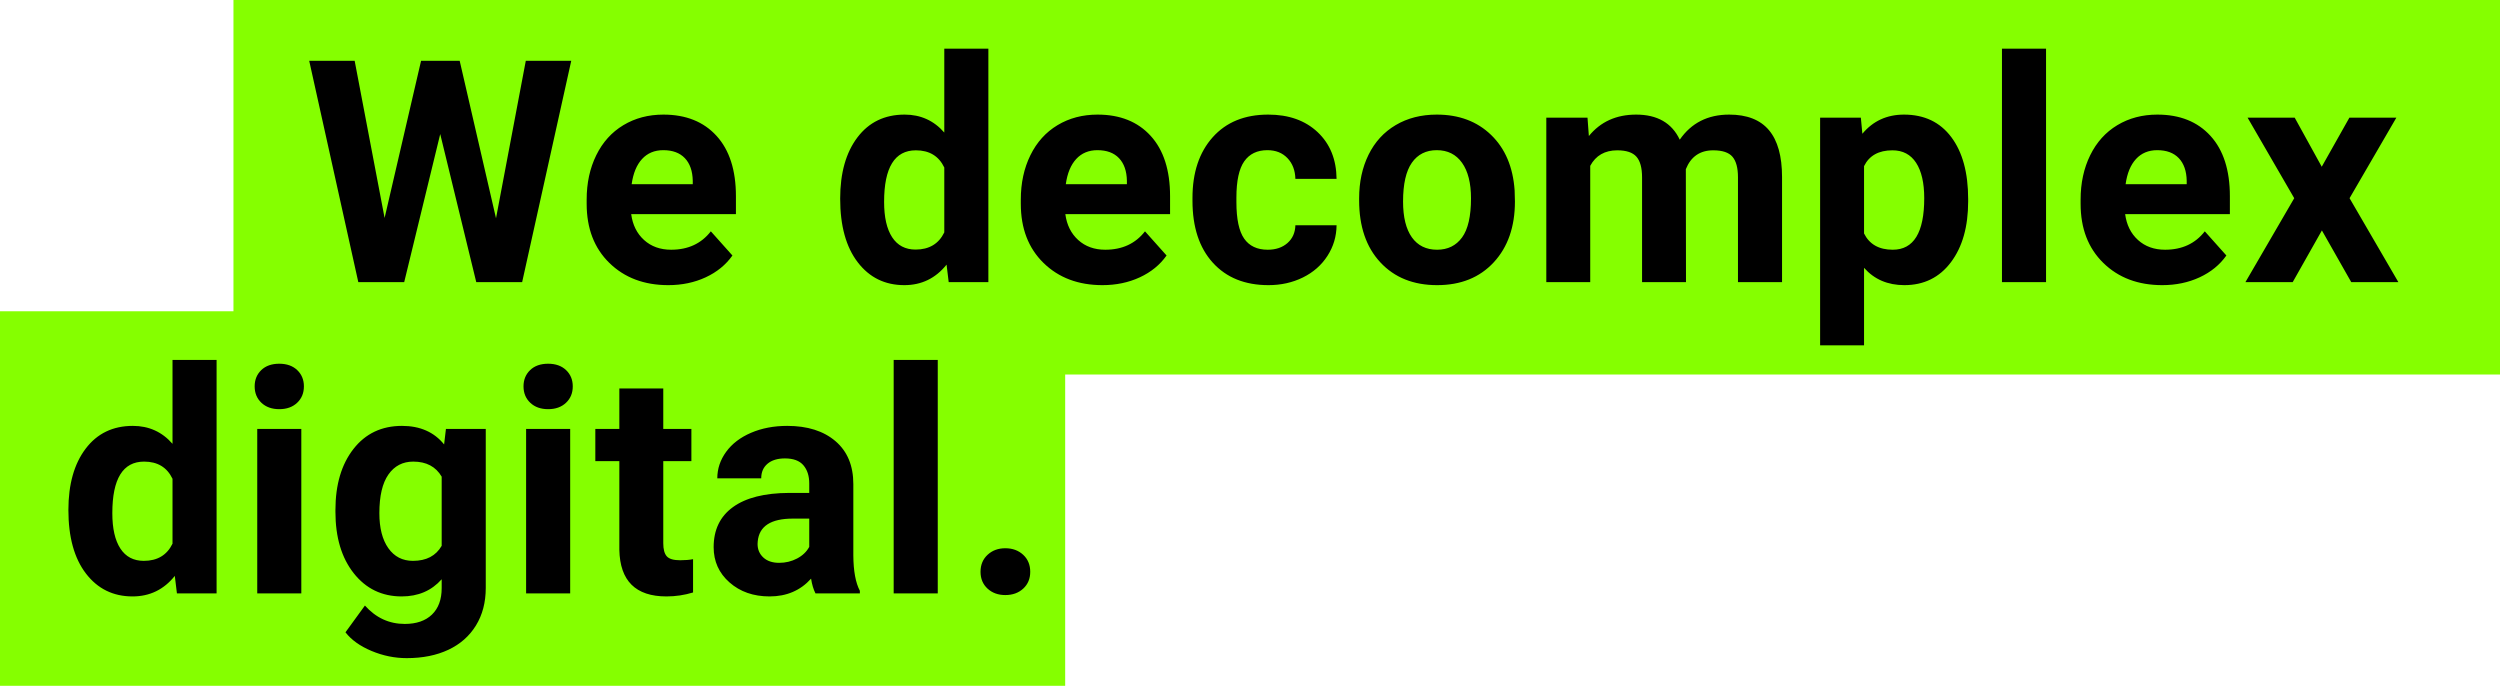 <?xml version="1.0" encoding="UTF-8"?>
<svg width="514px" height="141px" viewBox="0 0 514 141" version="1.1" xmlns="http://www.w3.org/2000/svg" xmlns:xlink="http://www.w3.org/1999/xlink">
    <!-- Generator: Sketch 48.2 (47327) - http://www.bohemiancoding.com/sketch -->
    <title>Group 2</title>
    <desc>Created with Sketch.</desc>
    <defs></defs>
    <g id="0.0-Splash" stroke="none" stroke-width="1" fill="none" fill-rule="evenodd" transform="translate(-423, -464)">
        <g id="Group-2" transform="translate(423, 464)">
            <g id="Group" fill="#85FF00">
                <rect id="Rectangle-4" x="48" y="0" width="466" height="77"></rect>
                <rect id="Rectangle-4" x="0" y="64" width="219" height="77"></rect>
            </g>
            <path d="M101.979,44.875 L108.104,12.5 L117.448,12.5 L107.354,58 L97.917,58 L90.51,27.562 L83.104,58 L73.667,58 L63.573,12.5 L72.917,12.5 L79.073,44.812 L86.573,12.5 L94.51,12.5 L101.979,44.875 Z M137.399,58.625 C132.441,58.625 128.405,57.104 125.29,54.062 C122.175,51.021 120.618,46.969 120.618,41.906 L120.618,41.031 C120.618,37.635 121.274,34.599 122.587,31.922 C123.899,29.245 125.759,27.182 128.165,25.734 C130.571,24.286 133.316,23.562 136.399,23.562 C141.024,23.562 144.665,25.021 147.321,27.938 C149.977,30.854 151.306,34.99 151.306,40.344 L151.306,44.031 L129.774,44.031 C130.066,46.24 130.946,48.01 132.415,49.344 C133.884,50.677 135.743,51.344 137.993,51.344 C141.472,51.344 144.191,50.083 146.149,47.562 L150.587,52.531 C149.233,54.448 147.399,55.943 145.087,57.016 C142.774,58.089 140.212,58.625 137.399,58.625 Z M136.368,30.875 C134.576,30.875 133.123,31.479 132.009,32.688 C130.894,33.896 130.181,35.625 129.868,37.875 L142.431,37.875 L142.431,37.156 C142.389,35.156 141.847,33.609 140.806,32.516 C139.764,31.422 138.285,30.875 136.368,30.875 Z M172.74,40.844 C172.74,35.573 173.922,31.375 176.286,28.25 C178.651,25.125 181.885,23.562 185.99,23.562 C189.281,23.562 192,24.792 194.146,27.25 L194.146,10 L203.208,10 L203.208,58 L195.052,58 L194.615,54.406 C192.365,57.219 189.469,58.625 185.927,58.625 C181.948,58.625 178.755,57.057 176.349,53.922 C173.943,50.786 172.74,46.427 172.74,40.844 Z M181.771,41.5 C181.771,44.667 182.323,47.094 183.427,48.781 C184.531,50.469 186.135,51.312 188.24,51.312 C191.031,51.312 193,50.135 194.146,47.781 L194.146,34.438 C193.021,32.083 191.073,30.906 188.302,30.906 C183.948,30.906 181.771,34.437 181.771,41.5 Z M226.66,58.625 C221.701,58.625 217.665,57.104 214.55,54.062 C211.436,51.021 209.878,46.969 209.878,41.906 L209.878,41.031 C209.878,37.635 210.535,34.599 211.847,31.922 C213.16,29.245 215.019,27.182 217.425,25.734 C219.832,24.286 222.576,23.562 225.66,23.562 C230.285,23.562 233.925,25.021 236.582,27.938 C239.238,30.854 240.566,34.99 240.566,40.344 L240.566,44.031 L219.035,44.031 C219.326,46.24 220.207,48.01 221.675,49.344 C223.144,50.677 225.003,51.344 227.253,51.344 C230.733,51.344 233.451,50.083 235.41,47.562 L239.847,52.531 C238.493,54.448 236.66,55.943 234.347,57.016 C232.035,58.089 229.472,58.625 226.66,58.625 Z M225.628,30.875 C223.837,30.875 222.384,31.479 221.269,32.688 C220.155,33.896 219.441,35.625 219.128,37.875 L231.691,37.875 L231.691,37.156 C231.649,35.156 231.108,33.609 230.066,32.516 C229.024,31.422 227.545,30.875 225.628,30.875 Z M260.642,51.344 C262.309,51.344 263.663,50.885 264.705,49.969 C265.747,49.052 266.288,47.833 266.33,46.312 L274.799,46.312 C274.778,48.604 274.153,50.703 272.924,52.609 C271.694,54.516 270.012,55.995 267.877,57.047 C265.741,58.099 263.382,58.625 260.799,58.625 C255.965,58.625 252.153,57.089 249.361,54.016 C246.569,50.943 245.174,46.698 245.174,41.281 L245.174,40.688 C245.174,35.479 246.559,31.323 249.33,28.219 C252.101,25.115 255.903,23.562 260.736,23.562 C264.965,23.562 268.356,24.766 270.908,27.172 C273.46,29.578 274.757,32.781 274.799,36.781 L266.33,36.781 C266.288,35.031 265.747,33.609 264.705,32.516 C263.663,31.422 262.288,30.875 260.58,30.875 C258.476,30.875 256.887,31.641 255.814,33.172 C254.741,34.703 254.205,37.187 254.205,40.625 L254.205,41.562 C254.205,45.042 254.736,47.542 255.799,49.062 C256.861,50.583 258.476,51.344 260.642,51.344 Z M279.438,40.781 C279.438,37.427 280.083,34.438 281.375,31.812 C282.667,29.187 284.526,27.156 286.953,25.719 C289.38,24.281 292.198,23.562 295.406,23.562 C299.969,23.562 303.693,24.958 306.578,27.75 C309.464,30.542 311.073,34.333 311.406,39.125 L311.469,41.438 C311.469,46.625 310.021,50.786 307.125,53.922 C304.229,57.057 300.344,58.625 295.469,58.625 C290.594,58.625 286.703,57.063 283.797,53.938 C280.891,50.812 279.438,46.563 279.438,41.188 L279.438,40.781 Z M288.469,41.438 C288.469,44.646 289.073,47.099 290.281,48.797 C291.49,50.495 293.219,51.344 295.469,51.344 C297.656,51.344 299.365,50.505 300.594,48.828 C301.823,47.151 302.438,44.469 302.438,40.781 C302.438,37.635 301.823,35.198 300.594,33.469 C299.365,31.74 297.635,30.875 295.406,30.875 C293.198,30.875 291.49,31.734 290.281,33.453 C289.073,35.172 288.469,37.833 288.469,41.438 Z M326.389,24.188 L326.67,27.969 C329.066,25.031 332.306,23.562 336.389,23.562 C340.743,23.562 343.733,25.281 345.358,28.719 C347.733,25.281 351.118,23.562 355.514,23.562 C359.181,23.562 361.91,24.63 363.701,26.766 C365.493,28.901 366.389,32.115 366.389,36.406 L366.389,58 L357.326,58 L357.326,36.438 C357.326,34.521 356.951,33.12 356.201,32.234 C355.451,31.349 354.128,30.906 352.233,30.906 C349.524,30.906 347.649,32.198 346.608,34.781 L346.639,58 L337.608,58 L337.608,36.469 C337.608,34.51 337.222,33.094 336.451,32.219 C335.681,31.344 334.368,30.906 332.514,30.906 C329.951,30.906 328.097,31.969 326.951,34.094 L326.951,58 L317.92,58 L317.92,24.188 L326.389,24.188 Z M404.653,41.406 C404.653,46.615 403.47,50.786 401.106,53.922 C398.741,57.057 395.549,58.625 391.528,58.625 C388.111,58.625 385.351,57.438 383.247,55.062 L383.247,71 L374.215,71 L374.215,24.188 L382.59,24.188 L382.903,27.5 C385.09,24.875 387.944,23.562 391.465,23.562 C395.632,23.562 398.872,25.104 401.184,28.188 C403.497,31.271 404.653,35.521 404.653,40.938 L404.653,41.406 Z M395.622,40.75 C395.622,37.604 395.064,35.177 393.95,33.469 C392.835,31.76 391.215,30.906 389.09,30.906 C386.257,30.906 384.309,31.99 383.247,34.156 L383.247,48 C384.351,50.229 386.319,51.344 389.153,51.344 C393.465,51.344 395.622,47.813 395.622,40.75 Z M420.667,58 L411.604,58 L411.604,10 L420.667,10 L420.667,58 Z M444.556,58.625 C439.597,58.625 435.561,57.104 432.446,54.062 C429.332,51.021 427.774,46.969 427.774,41.906 L427.774,41.031 C427.774,37.635 428.431,34.599 429.743,31.922 C431.056,29.245 432.915,27.182 435.321,25.734 C437.727,24.286 440.472,23.562 443.556,23.562 C448.181,23.562 451.821,25.021 454.477,27.938 C457.134,30.854 458.462,34.99 458.462,40.344 L458.462,44.031 L436.931,44.031 C437.222,46.24 438.102,48.01 439.571,49.344 C441.04,50.677 442.899,51.344 445.149,51.344 C448.628,51.344 451.347,50.083 453.306,47.562 L457.743,52.531 C456.389,54.448 454.556,55.943 452.243,57.016 C449.931,58.089 447.368,58.625 444.556,58.625 Z M443.524,30.875 C441.733,30.875 440.28,31.479 439.165,32.688 C438.05,33.896 437.337,35.625 437.024,37.875 L449.587,37.875 L449.587,37.156 C449.545,35.156 449.003,33.609 447.962,32.516 C446.92,31.422 445.441,30.875 443.524,30.875 Z M477.351,34.281 L483.038,24.188 L492.694,24.188 L483.069,40.75 L493.101,58 L483.413,58 L477.382,47.375 L471.382,58 L461.663,58 L471.694,40.75 L462.101,24.188 L471.788,24.188 L477.351,34.281 Z M14.062,104.844 C14.062,99.573 15.245,95.375 17.609,92.25 C19.974,89.125 23.208,87.562 27.312,87.562 C30.604,87.562 33.323,88.792 35.469,91.25 L35.469,74 L44.531,74 L44.531,122 L36.375,122 L35.938,118.406 C33.687,121.219 30.792,122.625 27.25,122.625 C23.271,122.625 20.078,121.057 17.672,117.922 C15.266,114.786 14.062,110.427 14.062,104.844 Z M23.094,105.5 C23.094,108.667 23.646,111.094 24.75,112.781 C25.854,114.469 27.458,115.312 29.562,115.312 C32.354,115.312 34.323,114.135 35.469,111.781 L35.469,98.438 C34.344,96.083 32.396,94.906 29.625,94.906 C25.271,94.906 23.094,98.437 23.094,105.5 Z M61.951,122 L52.889,122 L52.889,88.188 L61.951,88.188 L61.951,122 Z M52.358,79.438 C52.358,78.083 52.811,76.969 53.717,76.094 C54.623,75.219 55.858,74.781 57.42,74.781 C58.962,74.781 60.191,75.219 61.108,76.094 C62.024,76.969 62.483,78.083 62.483,79.438 C62.483,80.813 62.019,81.937 61.092,82.812 C60.165,83.688 58.941,84.125 57.42,84.125 C55.899,84.125 54.675,83.688 53.748,82.812 C52.821,81.937 52.358,80.813 52.358,79.438 Z M68.965,104.844 C68.965,99.656 70.2,95.479 72.668,92.312 C75.137,89.146 78.465,87.562 82.653,87.562 C86.361,87.562 89.247,88.833 91.309,91.375 L91.684,88.188 L99.872,88.188 L99.872,120.875 C99.872,123.833 99.2,126.406 97.856,128.594 C96.512,130.781 94.622,132.448 92.184,133.594 C89.747,134.74 86.892,135.312 83.622,135.312 C81.142,135.312 78.726,134.818 76.372,133.828 C74.017,132.839 72.236,131.563 71.028,130 L75.028,124.5 C77.278,127.021 80.007,128.281 83.215,128.281 C85.611,128.281 87.476,127.641 88.809,126.359 C90.142,125.078 90.809,123.26 90.809,120.906 L90.809,119.094 C88.726,121.448 85.986,122.625 82.59,122.625 C78.528,122.625 75.241,121.036 72.731,117.859 C70.22,114.682 68.965,110.469 68.965,105.219 L68.965,104.844 Z M77.997,105.5 C77.997,108.563 78.611,110.964 79.84,112.703 C81.069,114.443 82.757,115.312 84.903,115.312 C87.653,115.312 89.622,114.281 90.809,112.219 L90.809,98 C89.601,95.937 87.653,94.906 84.965,94.906 C82.799,94.906 81.095,95.792 79.856,97.562 C78.616,99.333 77.997,101.979 77.997,105.5 Z M117.229,122 L108.167,122 L108.167,88.188 L117.229,88.188 L117.229,122 Z M107.635,79.438 C107.635,78.083 108.089,76.969 108.995,76.094 C109.901,75.219 111.135,74.781 112.698,74.781 C114.24,74.781 115.469,75.219 116.385,76.094 C117.302,76.969 117.76,78.083 117.76,79.438 C117.76,80.813 117.297,81.937 116.37,82.812 C115.443,83.688 114.219,84.125 112.698,84.125 C111.177,84.125 109.953,83.688 109.026,82.812 C108.099,81.937 107.635,80.813 107.635,79.438 Z M136.368,79.875 L136.368,88.188 L142.149,88.188 L142.149,94.812 L136.368,94.812 L136.368,111.688 C136.368,112.938 136.608,113.833 137.087,114.375 C137.566,114.917 138.483,115.188 139.837,115.188 C140.837,115.188 141.722,115.115 142.493,114.969 L142.493,121.812 C140.722,122.354 138.899,122.625 137.024,122.625 C130.691,122.625 127.462,119.427 127.337,113.031 L127.337,94.812 L122.399,94.812 L122.399,88.188 L127.337,88.188 L127.337,79.875 L136.368,79.875 Z M167.663,122 C167.247,121.187 166.944,120.177 166.757,118.969 C164.569,121.406 161.726,122.625 158.226,122.625 C154.913,122.625 152.168,121.667 149.991,119.75 C147.814,117.833 146.726,115.417 146.726,112.5 C146.726,108.917 148.054,106.167 150.71,104.25 C153.366,102.333 157.205,101.365 162.226,101.344 L166.382,101.344 L166.382,99.406 C166.382,97.844 165.981,96.594 165.179,95.656 C164.377,94.719 163.111,94.25 161.382,94.25 C159.861,94.25 158.668,94.615 157.804,95.344 C156.939,96.073 156.507,97.073 156.507,98.344 L147.476,98.344 C147.476,96.385 148.08,94.573 149.288,92.906 C150.497,91.24 152.205,89.932 154.413,88.984 C156.622,88.036 159.101,87.562 161.851,87.562 C166.017,87.562 169.325,88.609 171.773,90.703 C174.22,92.797 175.444,95.74 175.444,99.531 L175.444,114.188 C175.465,117.396 175.913,119.823 176.788,121.469 L176.788,122 L167.663,122 Z M160.194,115.719 C161.528,115.719 162.757,115.422 163.882,114.828 C165.007,114.234 165.84,113.438 166.382,112.438 L166.382,106.625 L163.007,106.625 C158.486,106.625 156.08,108.187 155.788,111.312 L155.757,111.844 C155.757,112.969 156.153,113.896 156.944,114.625 C157.736,115.354 158.819,115.719 160.194,115.719 Z M192.802,122 L183.74,122 L183.74,74 L192.802,74 L192.802,122 Z M201.597,117.562 C201.597,116.125 202.082,114.958 203.05,114.062 C204.019,113.167 205.233,112.719 206.691,112.719 C208.17,112.719 209.394,113.167 210.363,114.062 C211.332,114.958 211.816,116.125 211.816,117.562 C211.816,118.979 211.337,120.13 210.378,121.016 C209.42,121.901 208.191,122.344 206.691,122.344 C205.212,122.344 203.993,121.901 203.035,121.016 C202.076,120.13 201.597,118.979 201.597,117.562 Z" id="We-decomplex-digital" fill="#000000"></path>
        </g>
    </g>
</svg>